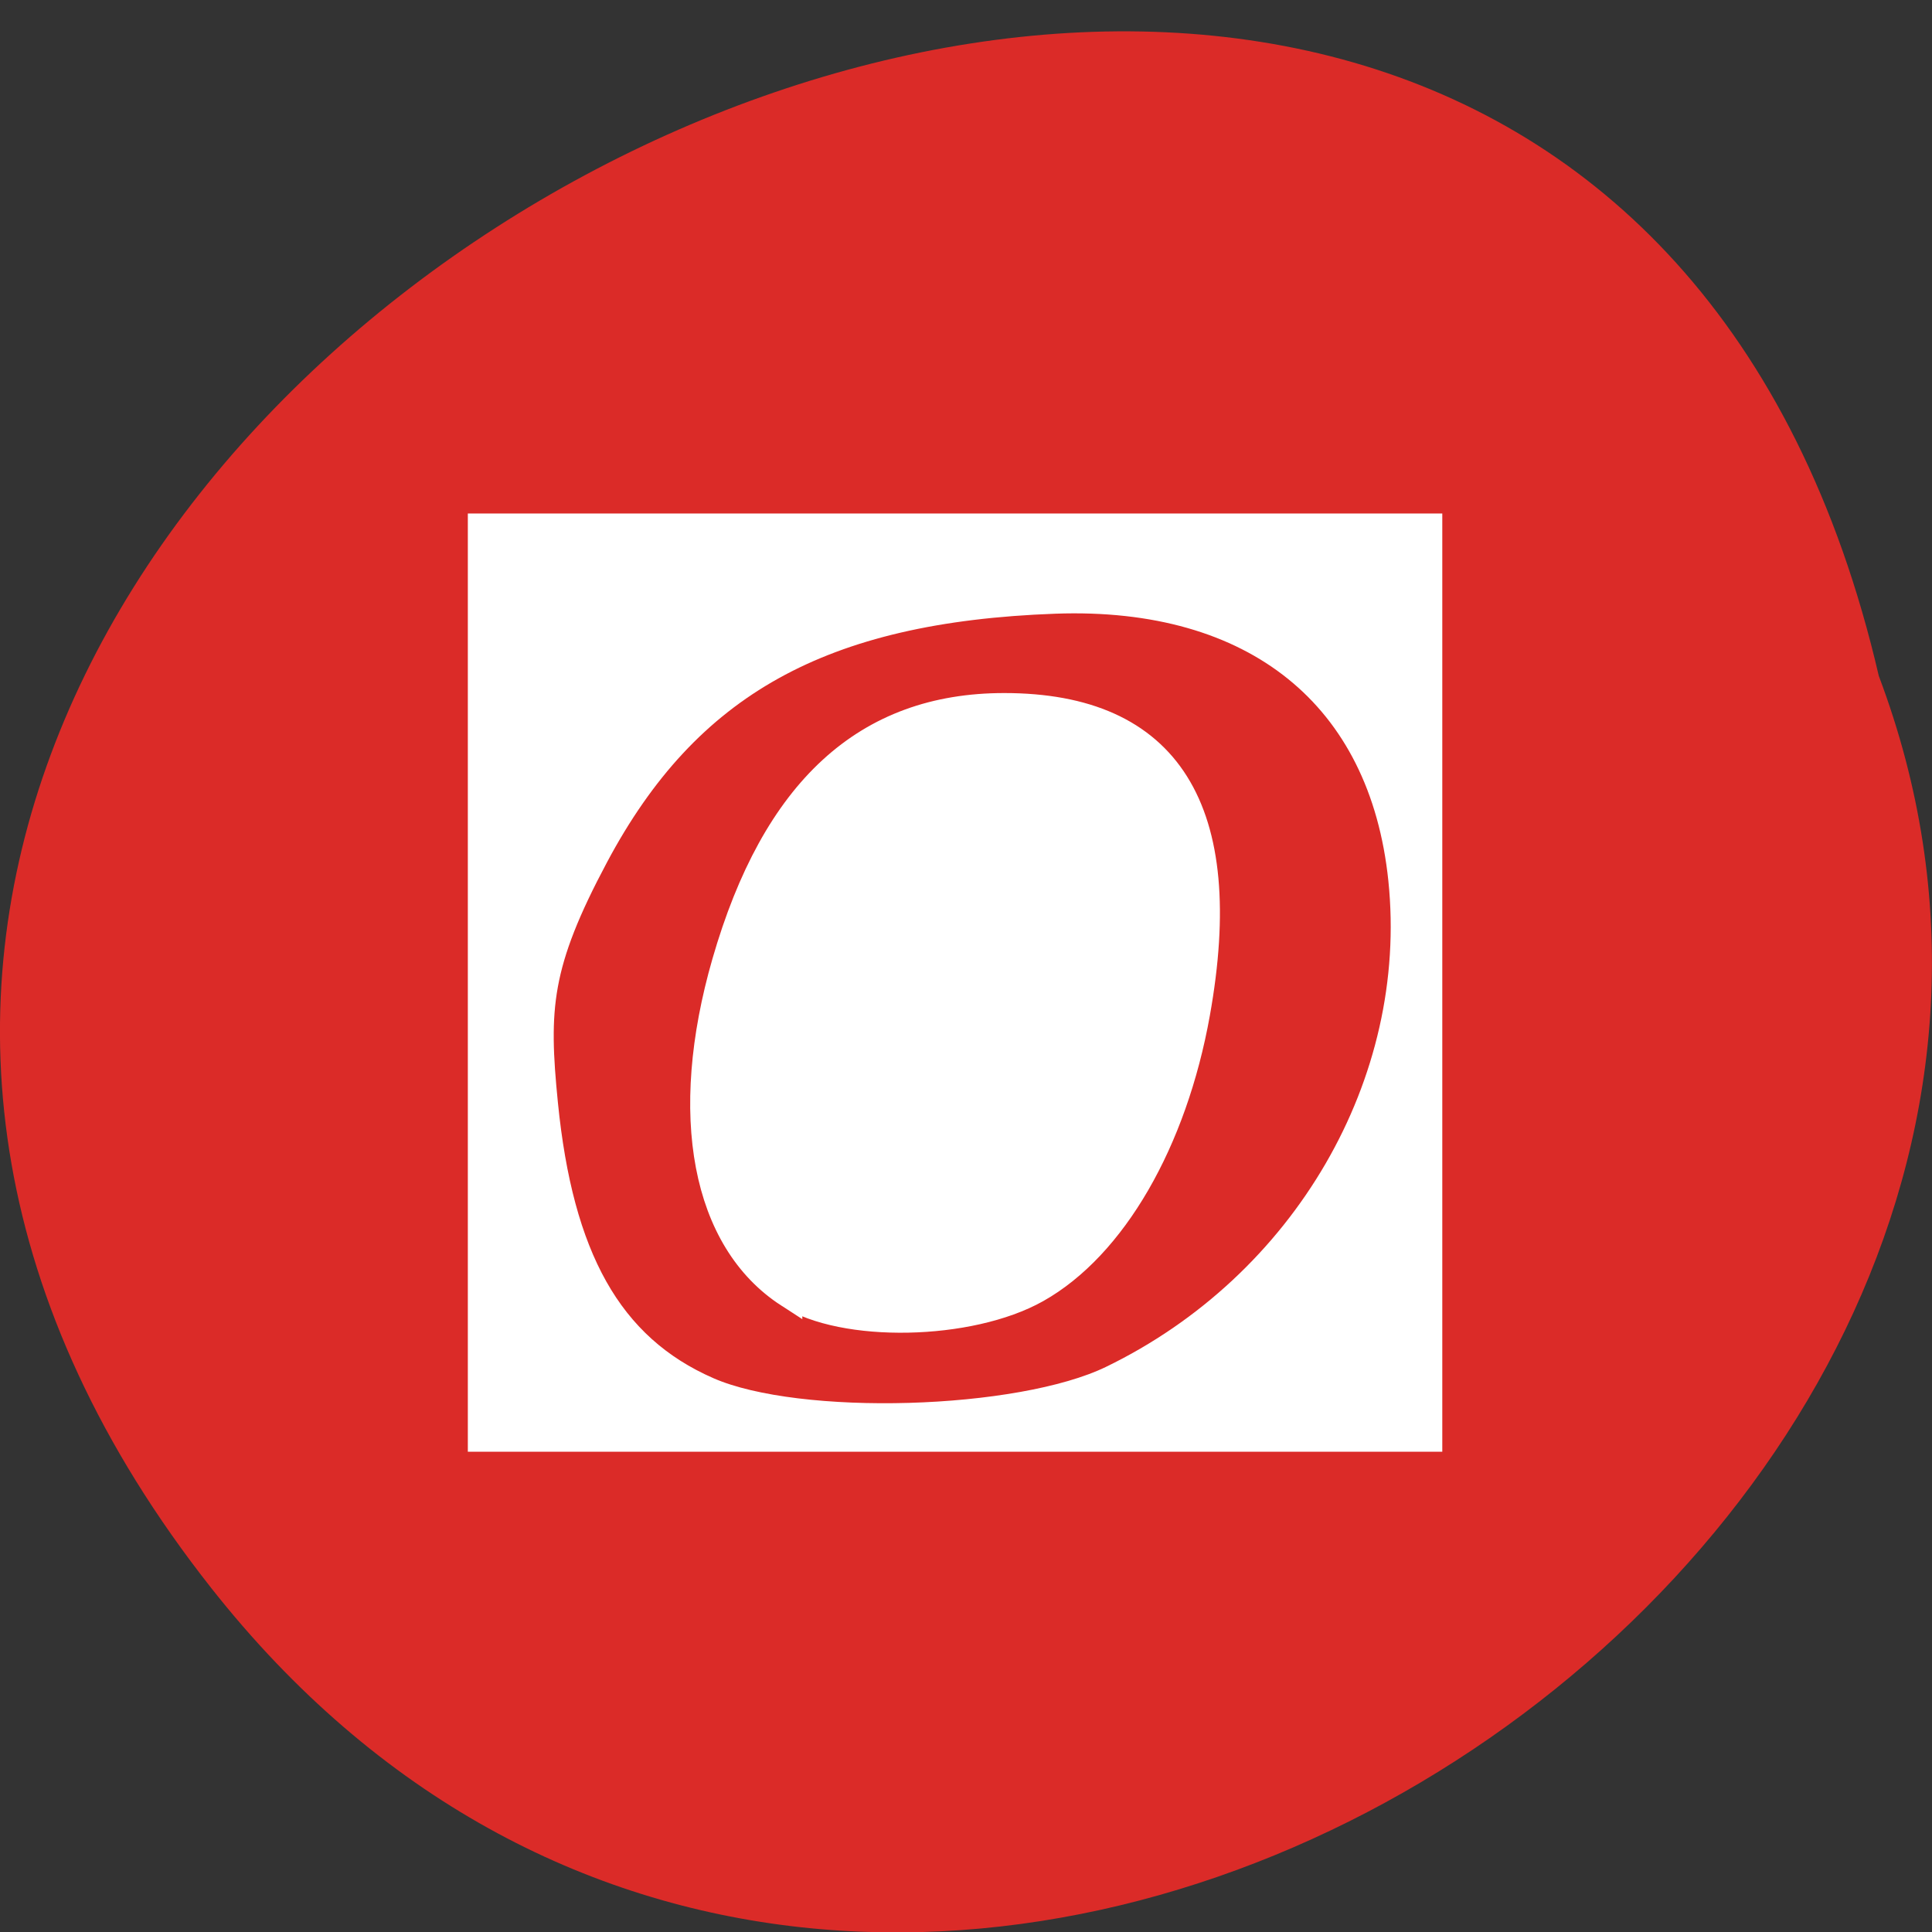 <svg xmlns="http://www.w3.org/2000/svg" viewBox="0 0 256 256"><rect x="0" y="0" width="256" height="256" fill="#333333" stroke="none"/><g fill="#db2b28" color="#000"><path d="M 205.08,1023.89 C 51.53,1143.02 -107.87,846.34 82.23,802.95 201.95,758.49 318.87,935.6 205.08,1023.89 z" transform="matrix(0 0.984 -1 0 1051.9 8.647)"/></g><g transform="translate(-220.82 107.82)" fill="#fff" stroke="#fff"><path d="m 325.32 63.65 c -11.04 -7.135 -14.192 -23.706 -8.356 -43.931 6.585 -22.824 18.643 -33.896 36.914 -33.896 21.73 0 30.3 13.655 25.472 40.605 -3.045 17.02 -11.08 30.894 -21.18 36.575 -8.88 4.996 -25.611 5.325 -32.85 0.646 z" stroke-width="3.621"/><path d="m 64 130.2 v -60.15 h 62.55 h 62.55 v 60.15 v 60.15 h -62.55 h -62.55 z m 83.4 52.739 c 25.733 -12.457 41.36 -39.36 38.566 -66.41 -2.525 -24.466 -19.545 -38.18 -46.18 -37.22 -31 1.124 -48.916 11.08 -61.12 33.986 -7.656 14.363 -8.02 20.233 -6.738 33.03 2.02 20.2 8.454 32.33 21.858 38.16 12.02 5.231 41.36 4.385 53.614 -1.546 z" transform="translate(220.82 -107.82)" stroke-width="4.02"/></g></svg>